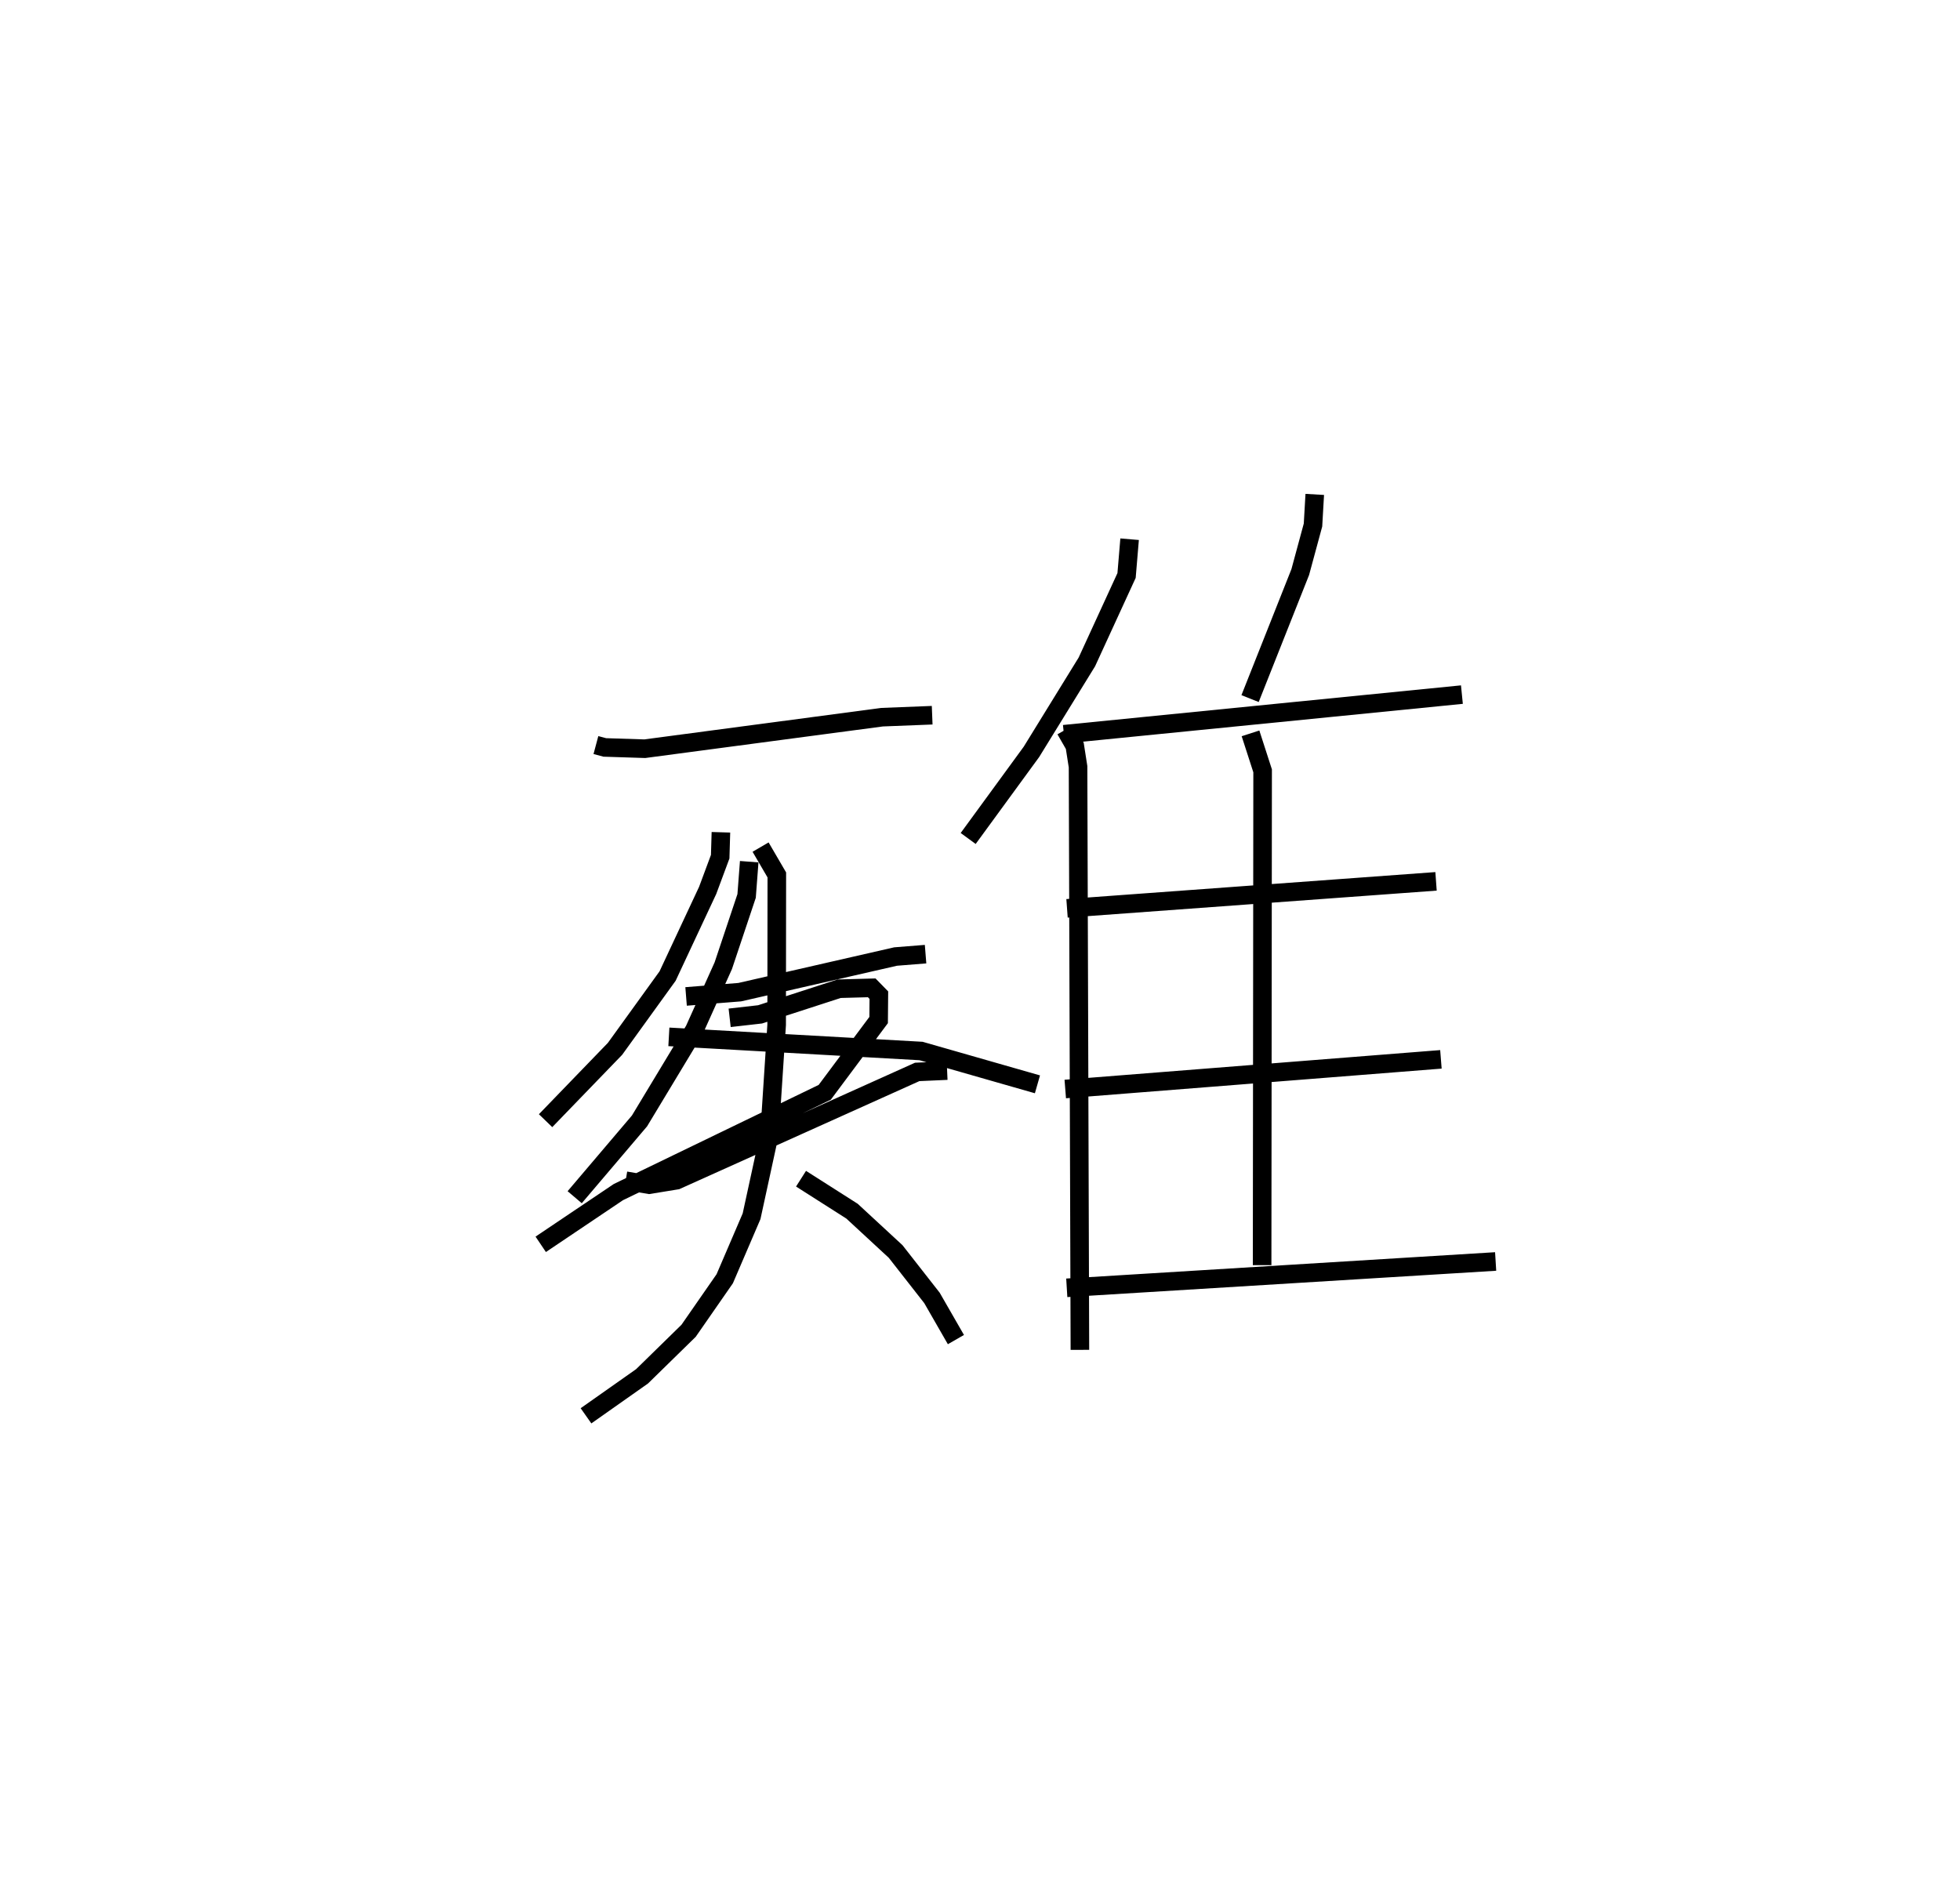 <?xml version="1.0" encoding="utf-8" ?>
<svg baseProfile="full" height="101.227" version="1.1" width="105.52" xmlns="http://www.w3.org/2000/svg" xmlns:ev="http://www.w3.org/2001/xml-events" xmlns:xlink="http://www.w3.org/1999/xlink"><defs /><rect fill="white" height="101.227" width="105.52" x="0" y="0" /><path d="M25,25 m0.0,0.0 m7.082,15.113 l0.476,0.127 2.155,0.069 l12.775,-1.697 2.697,-0.106 m-9.85,7.886 l-0.14,1.844 -1.256,3.756 l-1.558,3.463 -2.952,4.893 l-3.49,4.107 m8.343,-9.658 l1.638,-0.186 4.256,-1.38 l1.754,-0.048 0.385,0.394 l-0.012,1.34 -2.901,3.889 l-11.107,5.372 -4.184,2.814 m6.899,-11.17 l13.578,0.762 6.265,1.794 m-17.041,-13.57 l-0.039,1.315 -0.675,1.815 l-2.156,4.609 -2.831,3.92 l-3.738,3.868 m7.564,-6.689 l2.888,-0.23 8.39,-1.918 l1.615,-0.129 m-16.147,12.199 l1.262,0.213 1.479,-0.241 l12.955,-5.83 1.611,-0.072 m-10.042,-12.032 l0.874,1.498 -0.009,8.071 l-0.381,5.848 -0.969,4.457 l-1.445,3.365 -1.946,2.802 l-2.505,2.451 -3.018,2.126 m11.577,-12.766 l2.744,1.748 2.348,2.171 l1.957,2.5 1.289,2.243 m9.351,-43.09 l-0.164,1.954 -2.137,4.652 l-2.984,4.843 -3.406,4.663 m5.24,-5.857 l0.499,0.869 0.176,1.125 l0.1,31.394 m12.644,-46.055 l-0.095,1.648 -0.686,2.533 l-2.702,6.812 m-10.023,1.919 l21.428,-2.134 m-11.381,2.087 l0.652,2.017 -0.027,26.612 m-10.503,-19.209 l19.866,-1.453 m-19.961,11.18 l20.224,-1.597 m-20.143,12.3 l23.089,-1.418 " fill="none" stroke="black" stroke-width="1" /></svg>